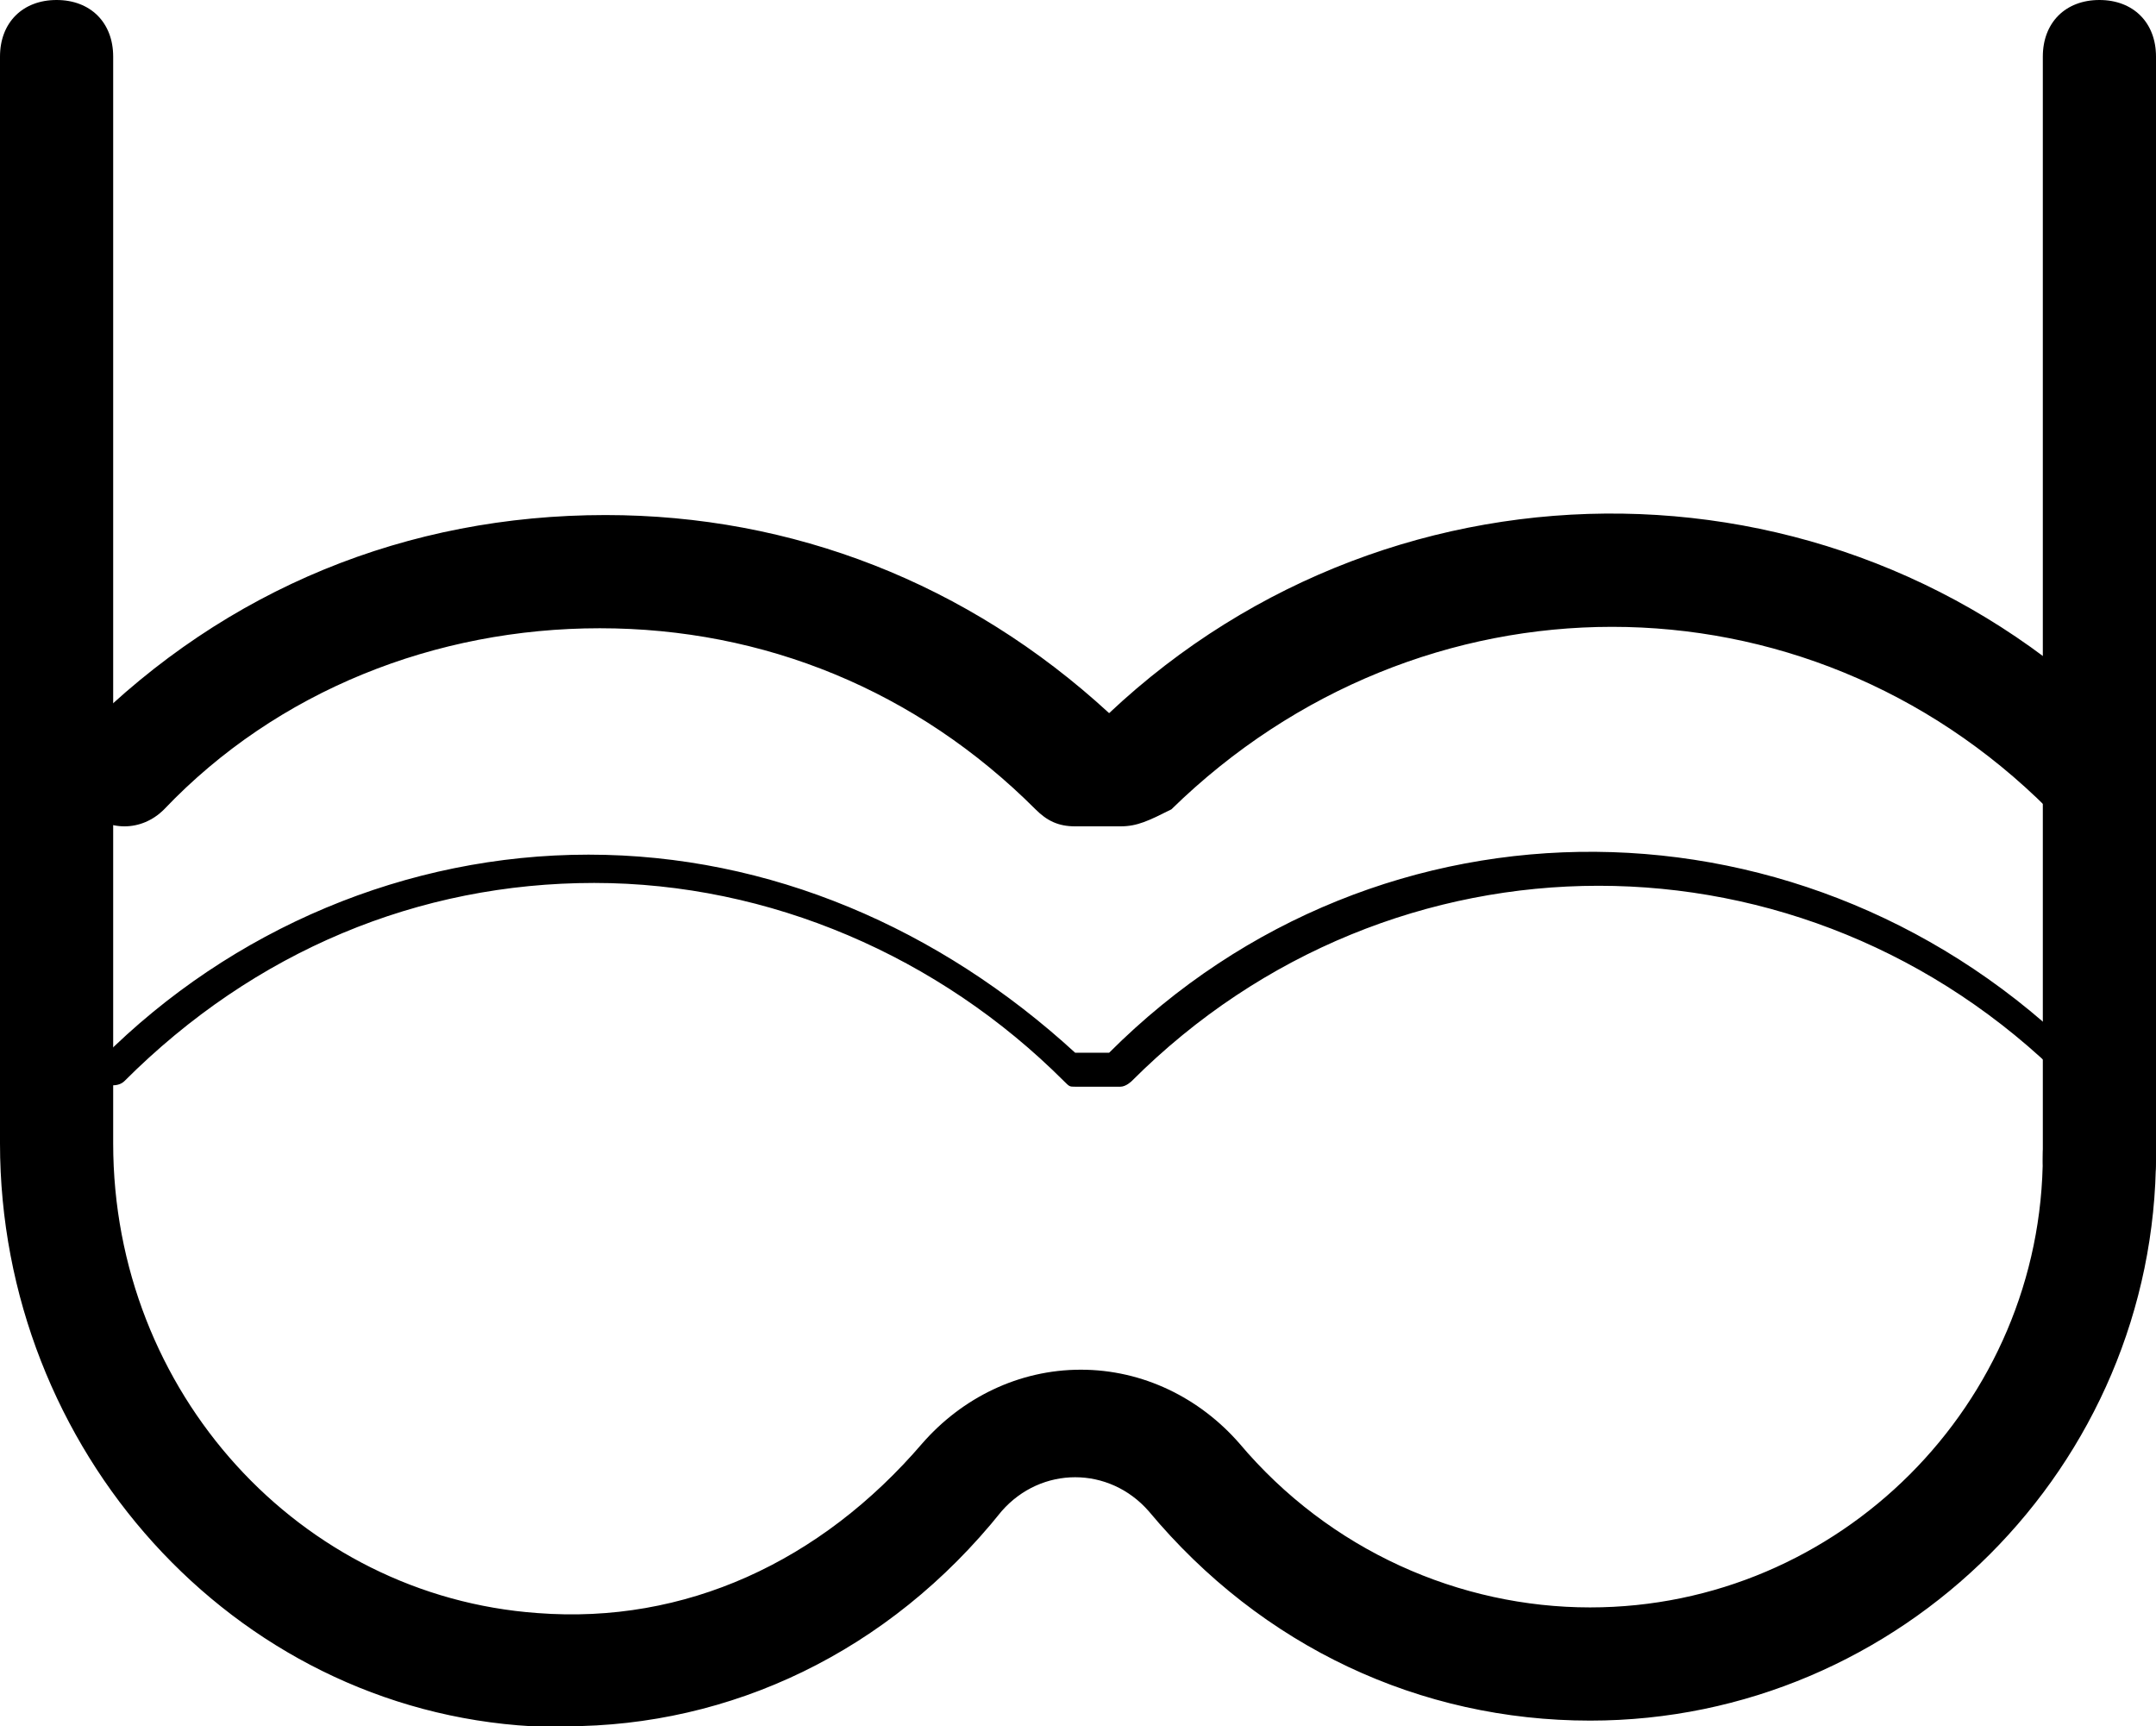 <?xml version="1.0" encoding="utf-8"?>
<!-- Generator: Adobe Illustrator 23.0.3, SVG Export Plug-In . SVG Version: 6.00 Build 0)  -->
<svg version="1.1" id="图层_1" xmlns="http://www.w3.org/2000/svg" xmlns:xlink="http://www.w3.org/1999/xlink" x="0px" y="0px"
	 viewBox="0 0 38.1 30.5" style="enable-background:new 0 0 38.1 30.5;" xml:space="preserve">
<style type="text/css">
	.st0{fill:none;stroke:#000000;stroke-width:2;stroke-linecap:round;stroke-linejoin:round;stroke-miterlimit:10;}
	.st1{fill:#FFFFFF;}
	.st2{fill:#F4EFEF;}
	.st3{clip-path:url(#SVGID_2_);fill:#FFFFFF;}
</style>
<g>
	<path d="M37.1,21.5c-0.6,0-1-0.4-1-1V1c0-0.6,0.4-1,1-1s1,0.4,1,1v19.5C38.1,21.1,37.7,21.5,37.1,21.5z"/>
	<path d="M10,30.5c-0.2,0-0.4,0-0.6,0C4.1,30.2,0,25.6,0,20.2V1c0-0.6,0.4-1,1-1s1,0.4,1,1v19.2c0,4.4,3.3,8,7.5,8.3
		c2.6,0.2,5-0.9,6.8-3c0.7-0.8,1.7-1.3,2.8-1.3c1.1,0,2.1,0.5,2.8,1.3c1.6,1.9,3.9,2.9,6.2,2.9c4.4,0,8-3.6,8-8c0-0.6,0.4-1,1-1
		s1,0.4,1,1c0,5.5-4.5,10-10,10c-3,0-5.8-1.3-7.8-3.7c-0.7-0.8-1.9-0.8-2.6,0C15.7,29.2,12.9,30.5,10,30.5z"/>
	<path d="M19.8,14.6H19c-0.3,0-0.5-0.1-0.7-0.3c-2.1-2.1-4.8-3.2-7.7-3.2s-5.7,1.1-7.7,3.2c-0.4,0.4-1,0.4-1.4,0s-0.4-1,0-1.4
		c2.5-2.5,5.7-3.8,9.2-3.8c3.3,0,6.4,1.2,8.9,3.5c5.1-4.8,13.1-4.7,18,0.3c0.4,0.4,0.4,1,0,1.4s-1,0.4-1.4,0
		c-4.3-4.3-11.1-4.3-15.5,0C20.3,14.5,20.1,14.6,19.8,14.6z"/>
	<path d="M36.7,19.2c-0.1,0-0.1,0-0.2-0.1c-4.6-4.6-11.9-4.6-16.5,0c0,0-0.1,0.1-0.2,0.1H19c-0.1,0-0.1,0-0.2-0.1
		c-2.2-2.2-5.2-3.5-8.3-3.5c-3.1,0-6,1.2-8.3,3.5c-0.1,0.1-0.3,0.1-0.4,0s-0.1-0.3,0-0.4c2.3-2.3,5.4-3.6,8.6-3.6
		c3.2,0,6.2,1.3,8.6,3.5h0.6c4.8-4.8,12.4-4.7,17.2,0.1c0.1,0.1,0.1,0.3,0,0.4C36.8,19.2,36.8,19.2,36.7,19.2z"/>
</g>
</svg>
